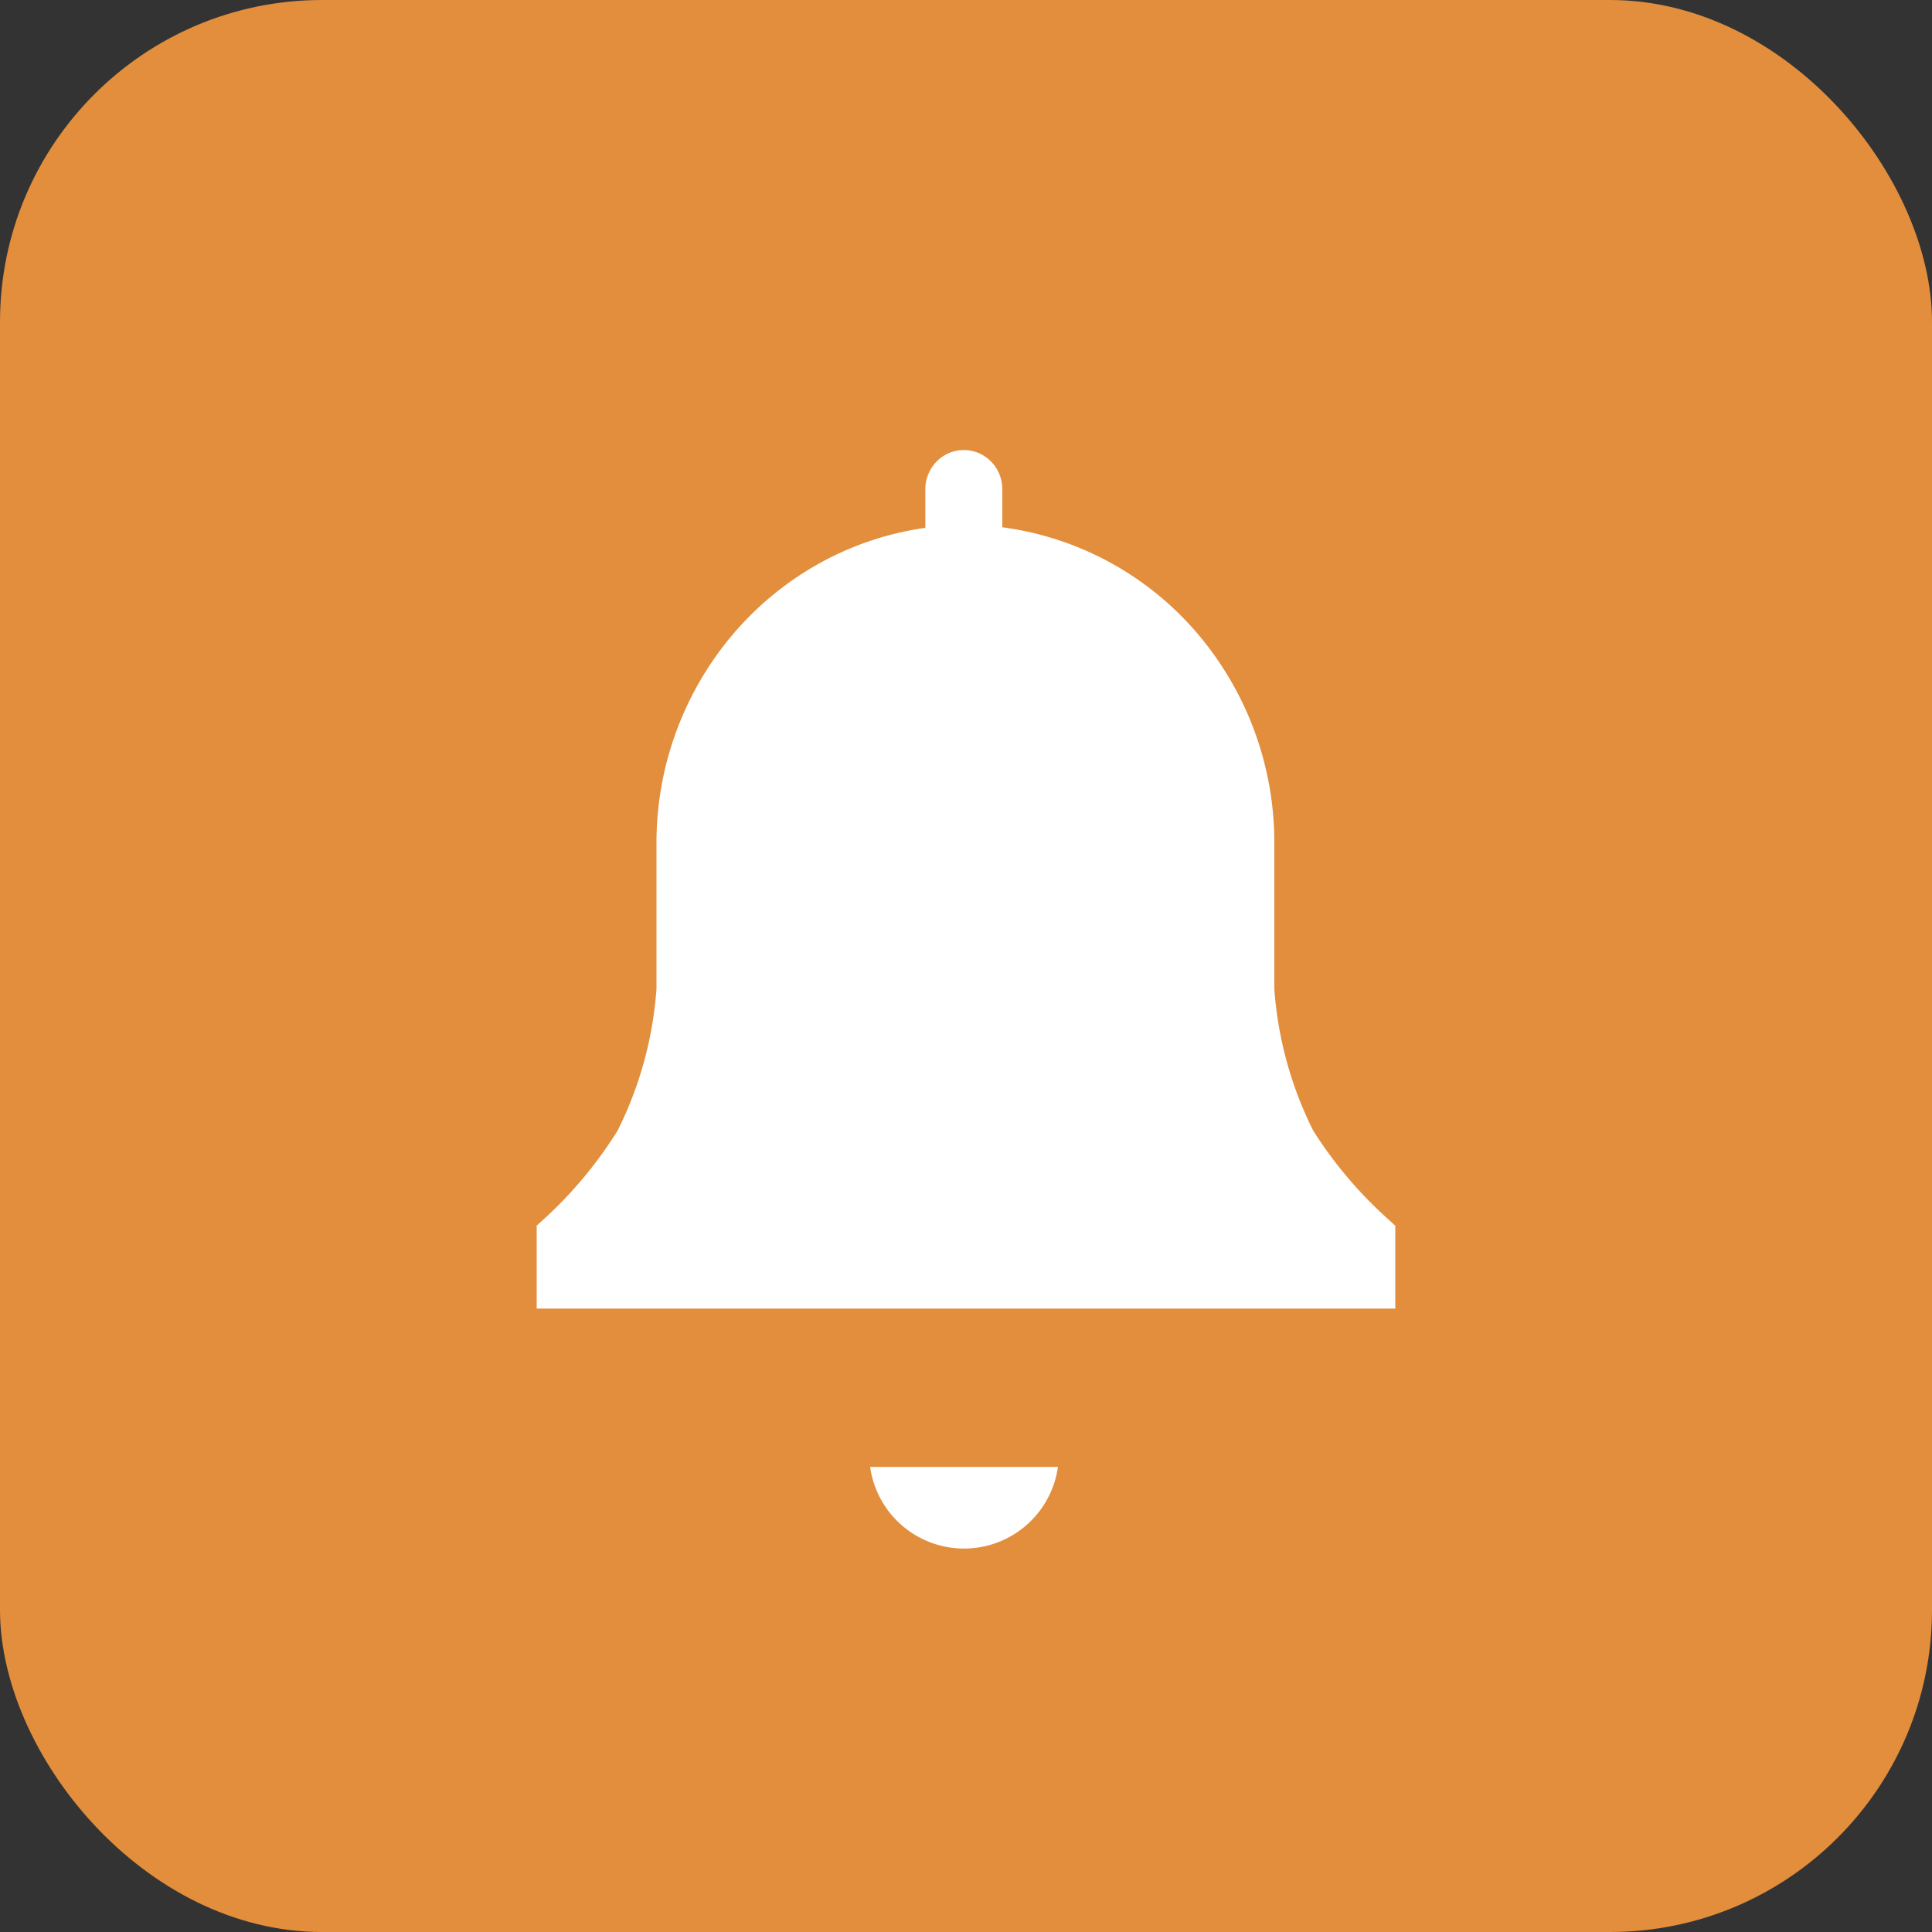 <svg xmlns="http://www.w3.org/2000/svg" width="24" height="24" fill="none"><rect width="100%" height="100%" fill="#333333" stroke="none"/><rect width="24" height="24" fill="#E28E3C" rx="4"/><g fill="#fff" clip-path="url(#a)"><path d="m17.333 15.226-.121-.11a5.233 5.233 0 0 1-.899-1.071 4.684 4.684 0 0 1-.483-1.759V10.48a4.002 4.002 0 0 0-.962-2.618 3.846 3.846 0 0 0-2.417-1.312v-.472c0-.13-.05-.254-.14-.345a.473.473 0 0 0-.676 0 .493.493 0 0 0-.14.345v.479c-.927.13-1.776.6-2.39 1.322a4.002 4.002 0 0 0-.95 2.6v1.807a4.683 4.683 0 0 1-.483 1.759 5.238 5.238 0 0 1-.884 1.07l-.121.11v1.031h10.666v-1.03ZM10.809 18.223a1.178 1.178 0 0 0 2.333 0H10.81Z"/></g><defs><clipPath id="a"><path fill="#fff" d="M4 4h16v16H4z"/></clipPath></defs></svg>